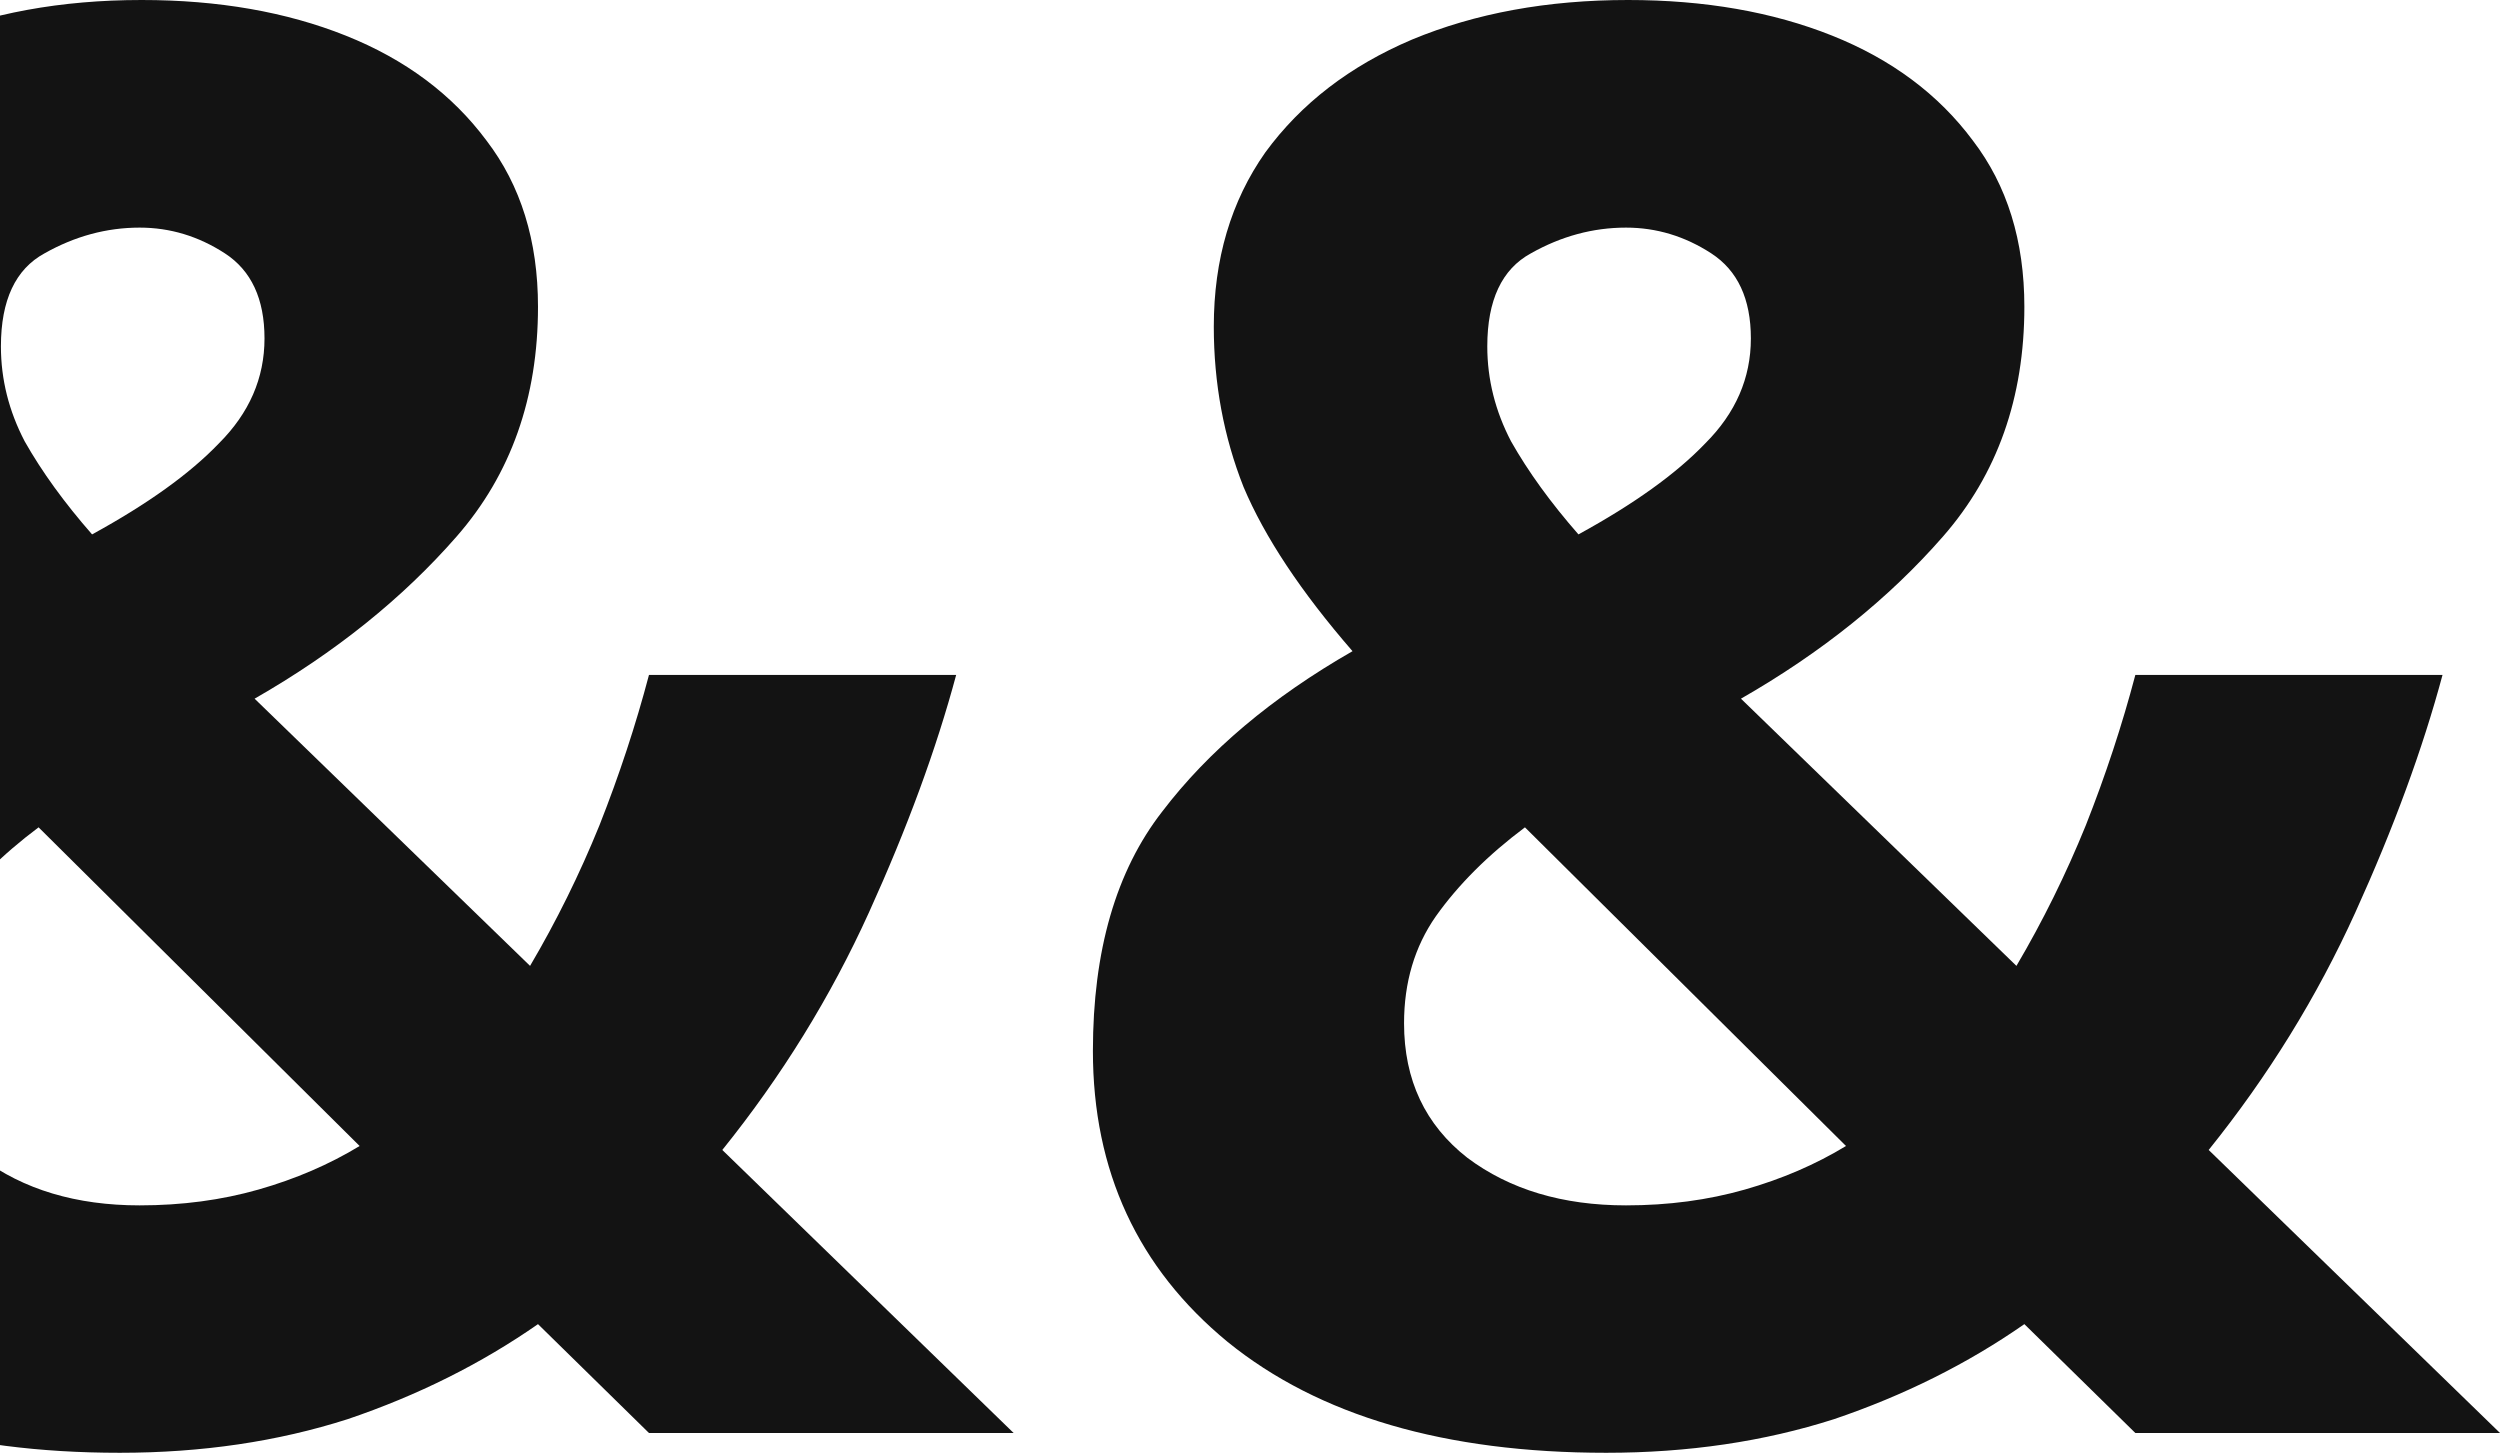 <svg width="413" height="240" viewBox="0 0 413 240" fill="none" xmlns="http://www.w3.org/2000/svg">
<path d="M23.397 0C36.057 0 47.297 1.962 57.119 5.886C66.941 9.809 74.689 15.586 80.364 23.215C86.039 30.627 88.877 39.782 88.877 50.681C88.877 65.722 84.402 78.365 75.453 88.61C66.505 98.856 55.373 107.793 42.059 115.422L87.567 159.564C91.932 152.153 95.752 144.414 99.026 136.349C102.3 128.065 105.028 119.782 107.211 111.499H157.958C154.684 123.706 149.882 136.785 143.552 150.736C137.222 164.687 129.147 177.766 119.325 189.973L167.452 236.73H107.211L88.877 218.747C79.491 225.286 69.015 230.518 57.447 234.441C45.879 238.147 33.328 240 19.796 240C-6.832 240 -27.677 233.896 -42.737 221.689C-57.579 209.482 -65 193.46 -65 173.624C-65 157.057 -61.18 143.869 -53.541 134.06C-45.902 124.033 -35.425 115.204 -22.111 107.575C-30.623 97.766 -36.626 88.719 -40.118 80.436C-43.392 72.153 -45.029 63.324 -45.029 53.951C-45.029 42.834 -42.191 33.242 -36.516 25.177C-30.623 17.112 -22.547 10.899 -12.289 6.54C-1.812 2.18 10.083 0 23.397 0ZM23.07 37.602C17.613 37.602 12.375 39.019 7.355 41.853C2.553 44.469 0.152 49.591 0.152 57.221C0.152 62.67 1.462 67.902 4.081 72.915C6.918 77.929 10.629 83.052 15.212 88.283C24.38 83.27 31.364 78.256 36.166 73.243C41.186 68.229 43.696 62.452 43.696 55.913C43.696 49.373 41.513 44.687 37.148 41.853C32.783 39.019 28.09 37.602 23.07 37.602ZM6.373 136.676C0.261 141.253 -4.65 146.158 -8.36 151.39C-11.852 156.403 -13.599 162.289 -13.599 169.046C-13.599 178.42 -10.106 185.831 -3.122 191.281C3.863 196.512 12.593 199.128 23.07 199.128C30.054 199.128 36.602 198.256 42.714 196.512C48.825 194.768 54.391 192.371 59.411 189.319L6.373 136.676Z" fill="#131313"/>
<path d="M268.945 0C281.605 0 292.845 1.962 302.667 5.886C312.489 9.809 320.237 15.586 325.912 23.215C331.587 30.627 334.425 39.782 334.425 50.681C334.425 65.722 329.95 78.365 321.001 88.61C312.052 98.856 300.921 107.793 287.607 115.422L333.115 159.564C337.48 152.153 341.3 144.414 344.574 136.349C347.848 128.065 350.576 119.782 352.759 111.499H403.505C400.231 123.706 395.43 136.785 389.1 150.736C382.77 164.687 374.694 177.766 364.873 189.973L413 236.73H352.759L334.425 218.747C325.039 225.286 314.563 230.518 302.995 234.441C291.426 238.147 278.876 240 265.344 240C238.716 240 217.871 233.896 202.811 221.689C187.969 209.482 180.548 193.46 180.548 173.624C180.548 157.057 184.368 143.869 192.007 134.06C199.646 124.033 210.123 115.204 223.437 107.575C214.925 97.766 208.922 88.719 205.43 80.436C202.156 72.153 200.519 63.324 200.519 53.951C200.519 42.834 203.357 33.242 209.031 25.177C214.925 17.112 223 10.899 233.259 6.54C243.736 2.18 255.631 0 268.945 0ZM268.618 37.602C263.161 37.602 257.923 39.019 252.903 41.853C248.101 44.469 245.7 49.591 245.7 57.221C245.7 62.67 247.01 67.902 249.629 72.915C252.466 77.929 256.177 83.052 260.76 88.283C269.927 83.27 276.912 78.256 281.714 73.243C286.734 68.229 289.244 62.452 289.244 55.913C289.244 49.373 287.061 44.687 282.696 41.853C278.331 39.019 273.638 37.602 268.618 37.602ZM251.921 136.676C245.809 141.253 240.898 146.158 237.188 151.39C233.695 156.403 231.949 162.289 231.949 169.046C231.949 178.42 235.442 185.831 242.426 191.281C249.41 196.512 258.141 199.128 268.618 199.128C275.602 199.128 282.15 198.256 288.262 196.512C294.373 194.768 299.939 192.371 304.959 189.319L251.921 136.676Z" fill="#131313"/>
</svg>
